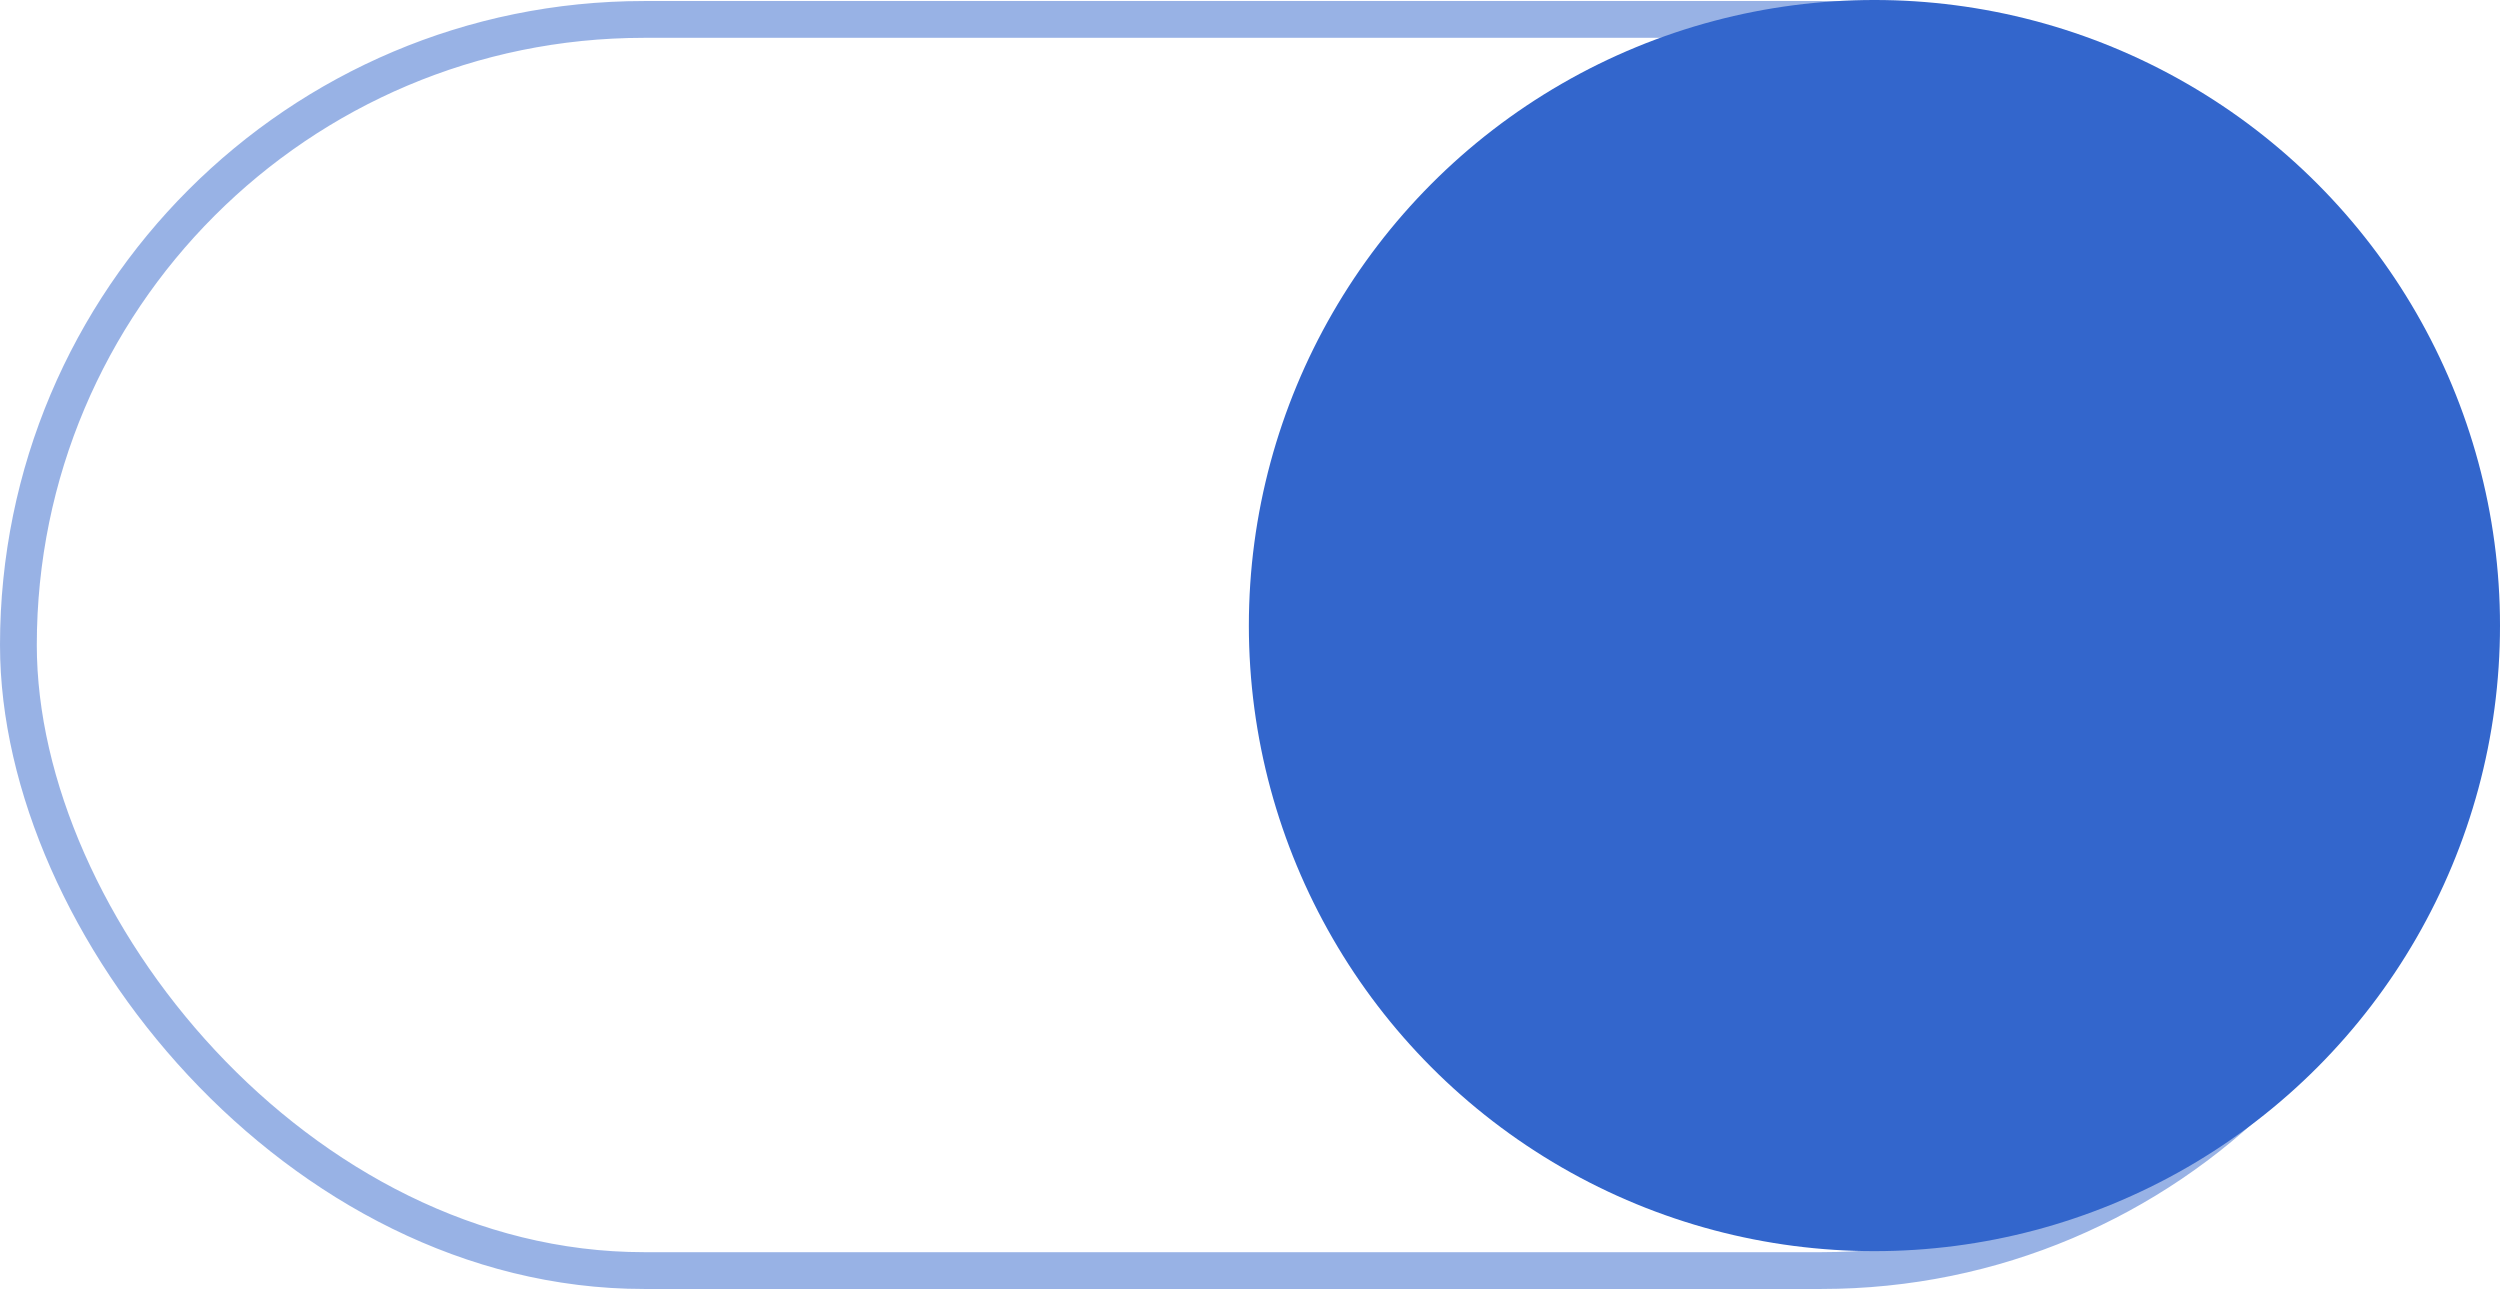 <svg xmlns="http://www.w3.org/2000/svg" width="33.969" height="17.514" viewBox="0 0 33.969 17.514">
  <g id="boton_activo" data-name="boton activo" transform="translate(0.25)">
    <rect id="Rectángulo_10" data-name="Rectángulo 10" width="33" height="17" rx="8.5" transform="translate(0 0.264)" fill="none" stroke="#36c" stroke-miterlimit="10" stroke-width="0.5" opacity="0.5"/>
    <circle id="Elipse_28" data-name="Elipse 28" cx="8.5" cy="8.5" r="8.5" transform="translate(16.719)" fill="#36c"/>
  </g>
</svg>
